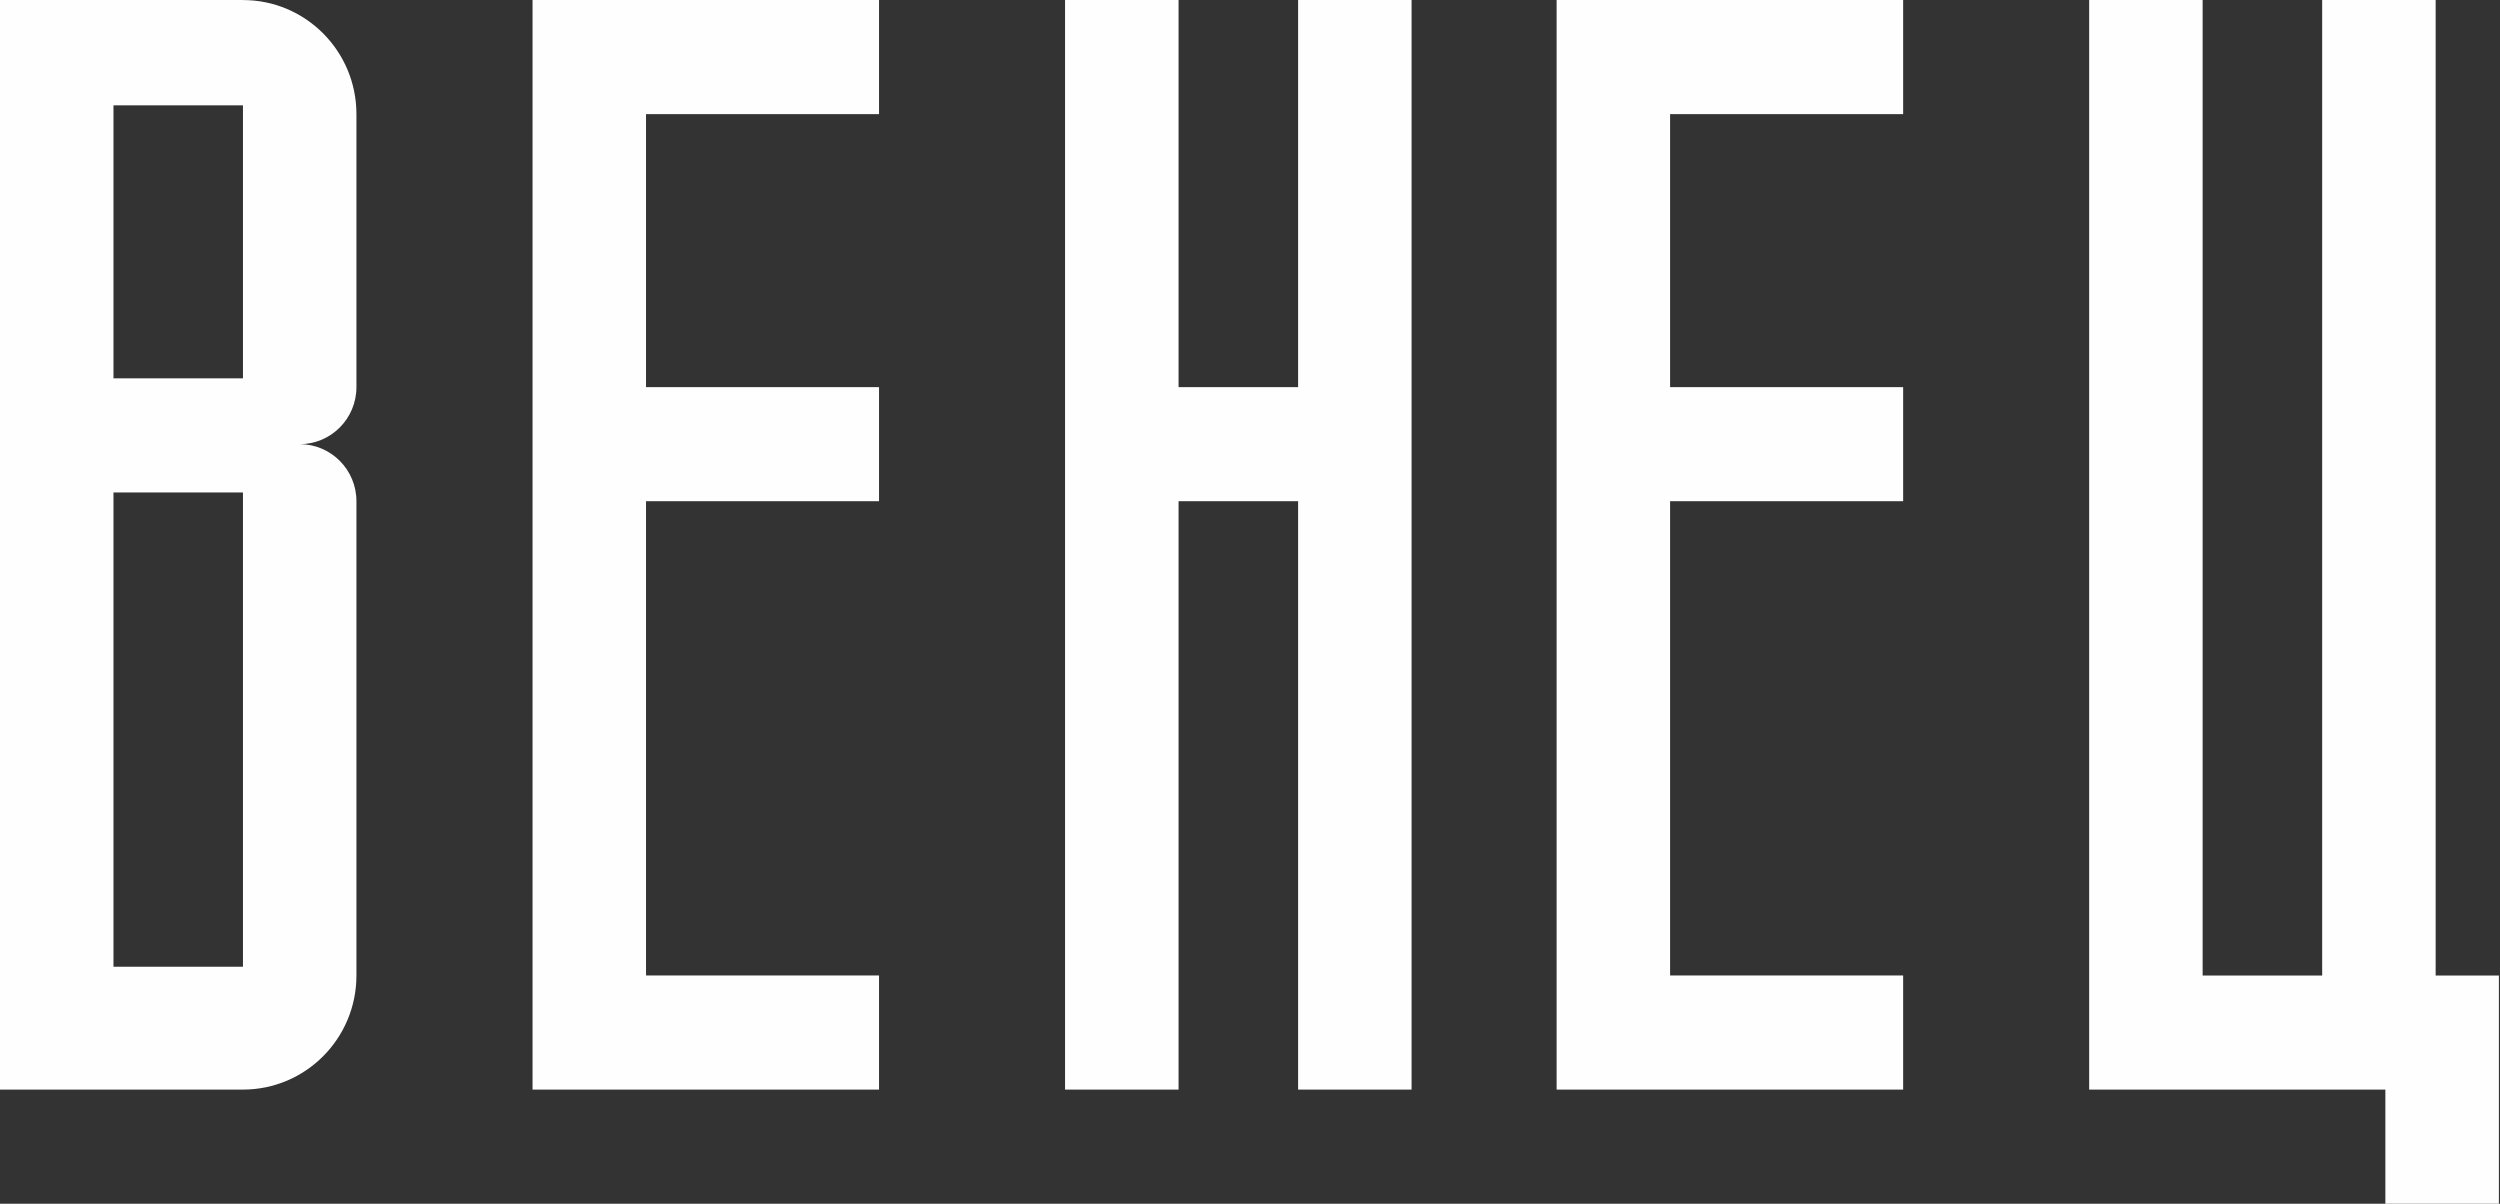 <?xml version="1.0" encoding="UTF-8"?>
<svg width="54px" height="26px" viewBox="0 0 54 26" version="1.1" xmlns="http://www.w3.org/2000/svg" xmlns:xlink="http://www.w3.org/1999/xlink">
    <rect x="0" y="0" width="54" height="26" fill="#333333" stroke="none"/>
    <!-- Generator: Sketch 41 (35326) - http://www.bohemiancoding.com/sketch -->
    <title>венец</title>
    <desc>Created with Sketch.</desc>
    <defs></defs>
    <g id="Page-1" stroke="none" stroke-width="1" fill="none" fill-rule="evenodd">
        <g id="Artboard-Copy-3" transform="translate(-1212, -239)" fill="#FEFEFE">
            <path d="M1265.976,265 L1265.976,262.535 L1265.976,260.071 L1264.61,260.071 L1264.61,239 L1262.159,239 L1262.159,260.071 L1259.577,260.071 L1259.577,239 L1257.126,239 L1257.126,260.071 L1257.126,262.535 L1259.577,262.535 L1262.159,262.535 L1263.524,262.535 L1263.524,265 L1265.976,265 Z M1248.074,262.535 L1253.108,262.535 L1253.108,260.07 L1248.074,260.07 L1248.074,249.826 L1253.108,249.826 L1253.108,247.362 L1248.074,247.362 L1248.074,241.465 L1253.108,241.465 L1253.108,239 L1248.074,239 L1245.623,239 L1245.623,241.465 L1245.623,247.362 L1245.623,249.826 L1245.623,260.07 L1245.623,262.535 L1248.074,262.535 Z M1240.039,262.535 L1242.49,262.535 L1242.49,249.826 L1242.49,247.362 L1242.49,239 L1240.039,239 L1240.039,247.362 L1237.457,247.362 L1237.457,239 L1235.005,239 L1235.005,247.362 L1235.005,249.826 L1235.005,262.535 L1237.457,262.535 L1237.457,249.826 L1240.039,249.826 L1240.039,262.535 Z M1225.954,262.535 L1230.987,262.535 L1230.987,260.07 L1225.954,260.07 L1225.954,249.826 L1230.987,249.826 L1230.987,247.362 L1225.954,247.362 L1225.954,241.465 L1230.987,241.465 L1230.987,239 L1225.954,239 L1223.503,239 L1223.503,241.465 L1223.503,247.362 L1223.503,249.826 L1223.503,260.07 L1223.503,262.535 L1225.954,262.535 Z M1219.699,260.071 L1219.699,249.83 L1219.699,249.826 C1219.699,249.146 1219.15,248.594 1218.474,248.594 C1219.15,248.594 1219.699,248.042 1219.699,247.362 L1219.699,247.358 L1219.699,241.465 C1219.699,240.104 1218.601,239.001 1217.248,239.001 L1217.248,239 L1214.451,239 L1212,239 L1212,241.465 L1212,247.362 L1212,249.826 L1212,260.071 L1212,262.535 L1214.451,262.535 L1217.248,262.535 C1218.602,262.535 1219.699,261.431 1219.699,260.071 Z M1217.248,247.172 L1214.451,247.172 L1214.451,241.275 L1217.247,241.275 L1217.248,241.275 L1217.248,247.172 Z M1214.451,259.881 L1217.248,259.881 L1217.248,249.637 L1214.451,249.637 L1214.451,259.881 Z" id="венец"></path>
        </g>
    </g>
</svg>